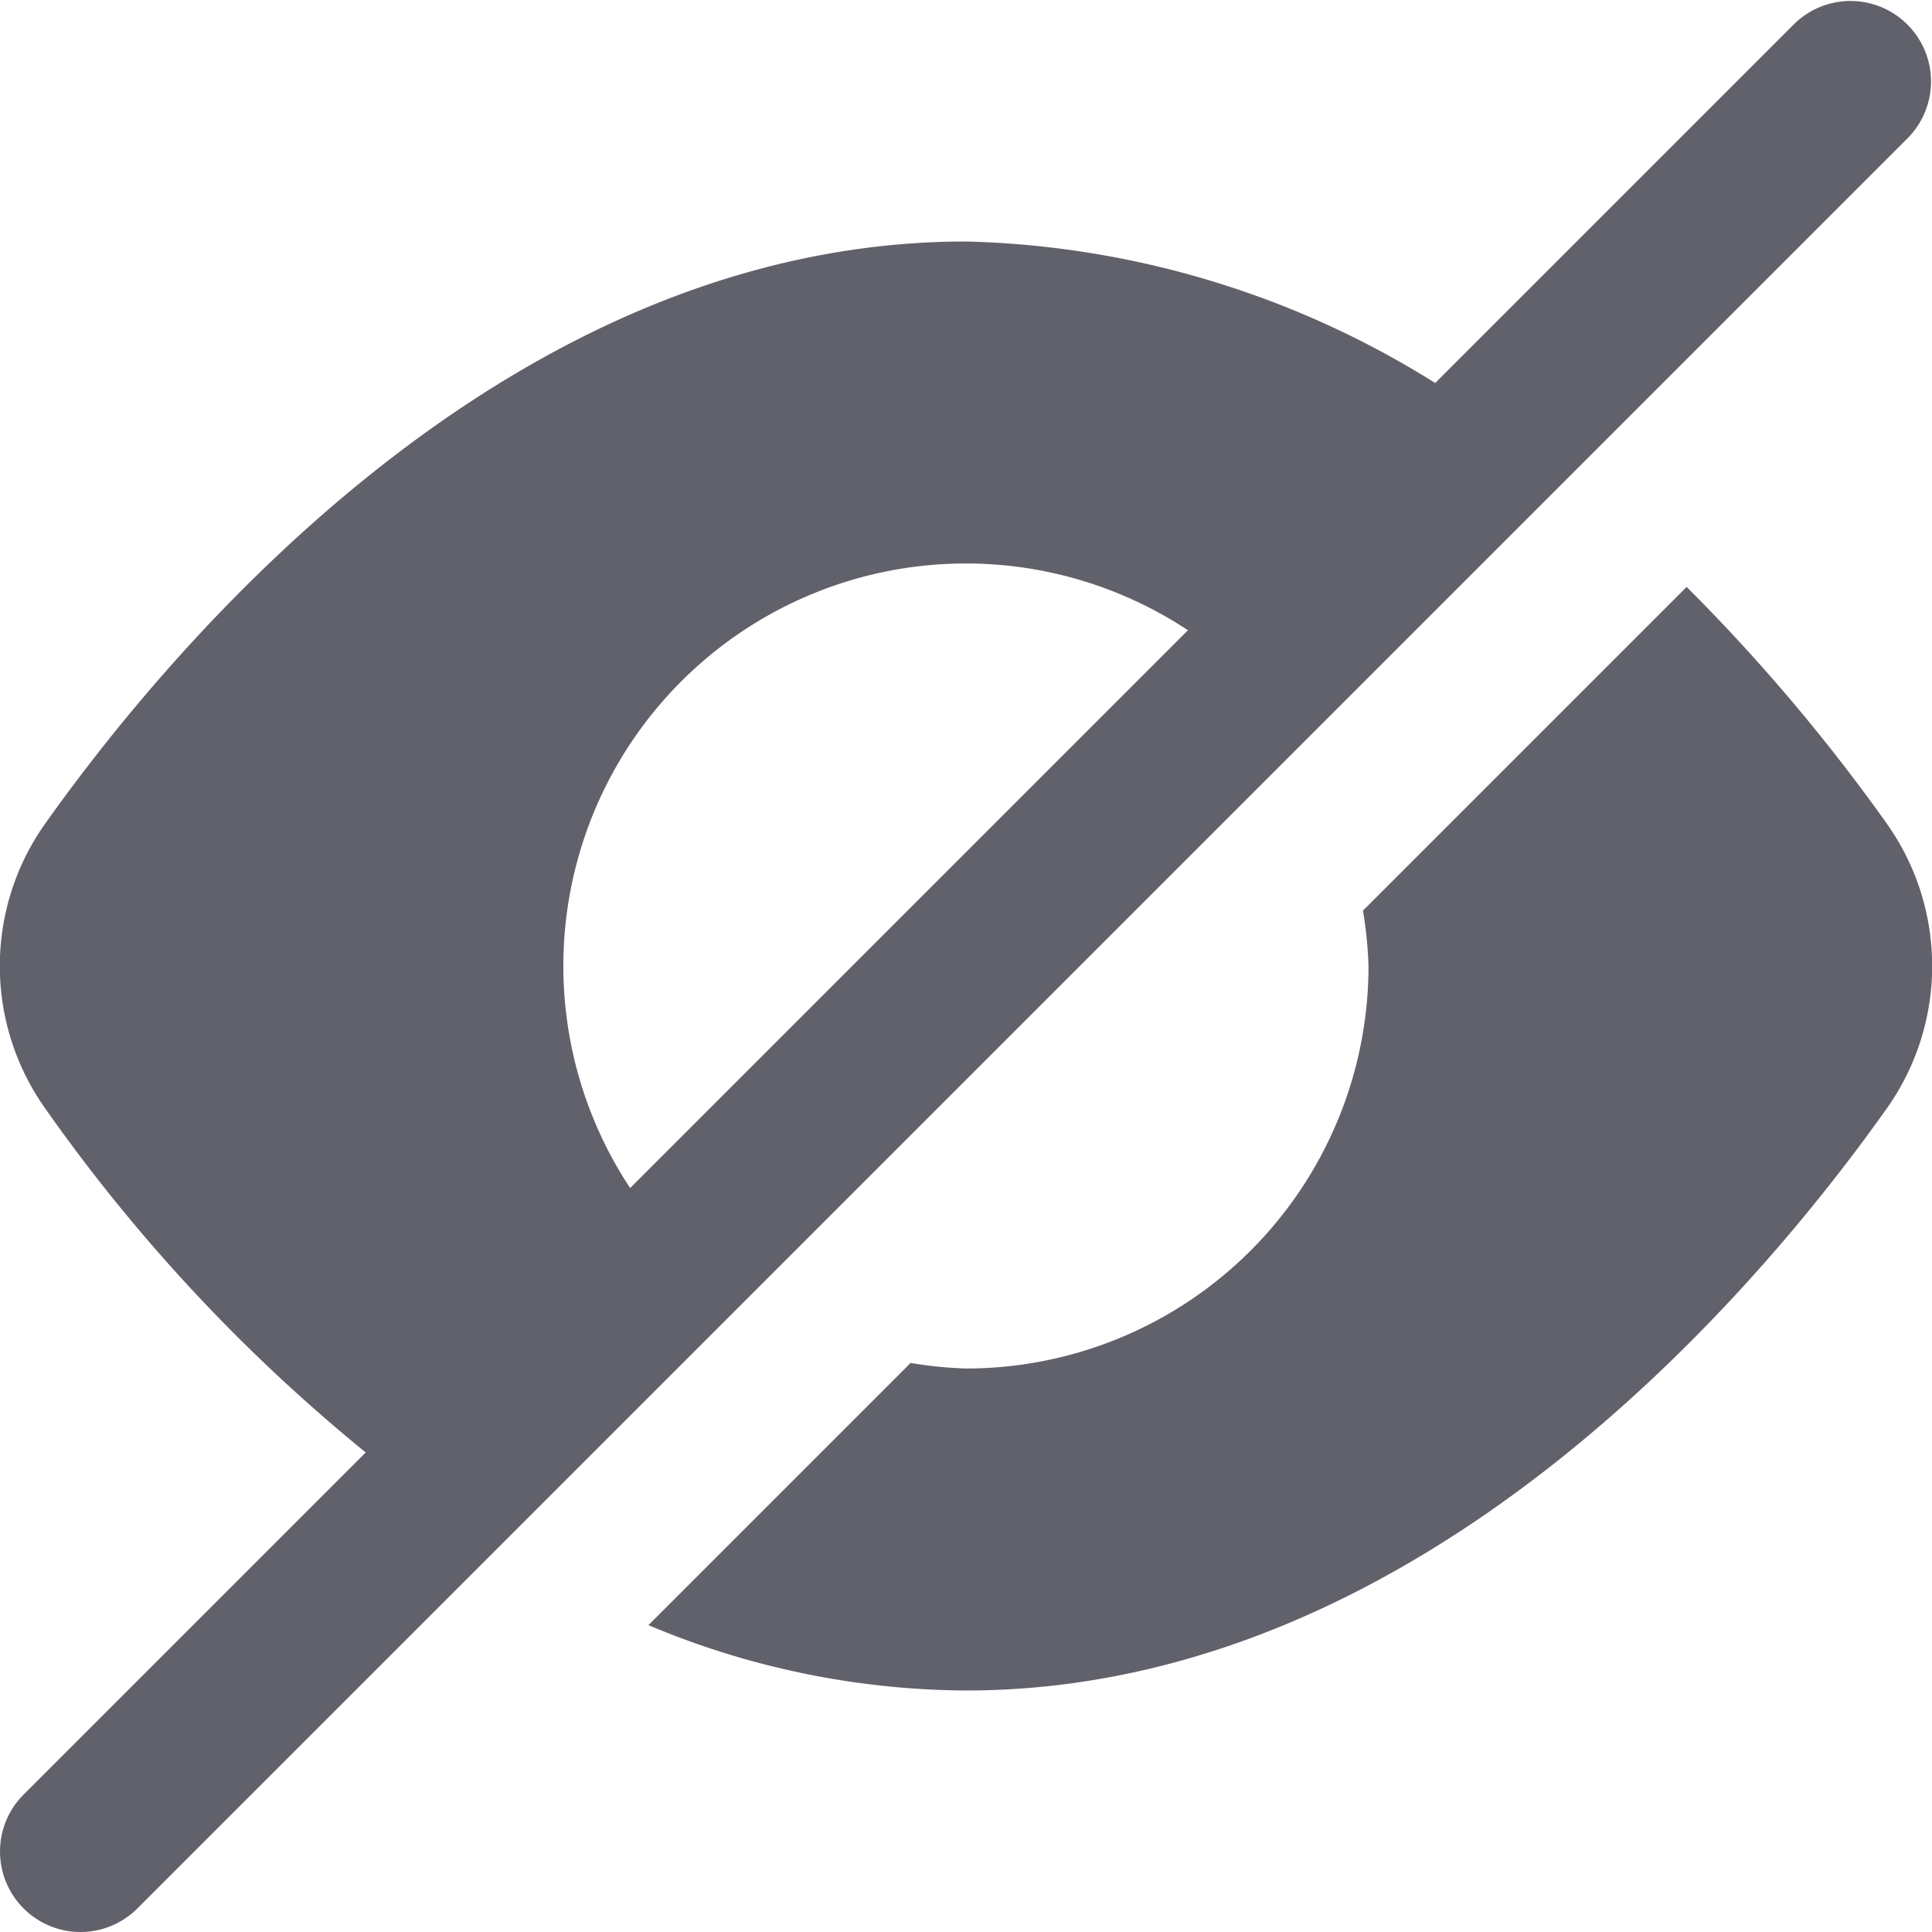 <svg xmlns="http://www.w3.org/2000/svg" height="24" width="24" viewBox="0 0 24 24"><title>hide</title><g fill="#61616b" class="nc-icon-wrapper"><path d="M23.444,10.239a22.936,22.936,0,0,0-2.492-2.948l-4.021,4.021A5.026,5.026,0,0,1,17,12a5,5,0,0,1-5,5,5.026,5.026,0,0,1-.688-.069L8.055,20.188A10.286,10.286,0,0,0,12,21c5.708,0,9.905-5.062,11.445-7.24A3.058,3.058,0,0,0,23.444,10.239Z" fill="#61616b"></path><path d="M12,3C6.292,3,2.1,8.062.555,10.24a3.058,3.058,0,0,0,0,3.52h0a21.272,21.272,0,0,0,4.784,4.9l3.124-3.124a5,5,0,0,1,7.071-7.072L8.464,15.536l10.2-10.2A11.484,11.484,0,0,0,12,3Z" fill="#61616b"></path><path data-color="color-2" d="M1,24a1,1,0,0,1-.707-1.707l22-22a1,1,0,0,1,1.414,1.414l-22,22A1,1,0,0,1,1,24Z" fill="#61616b"></path></g></svg>